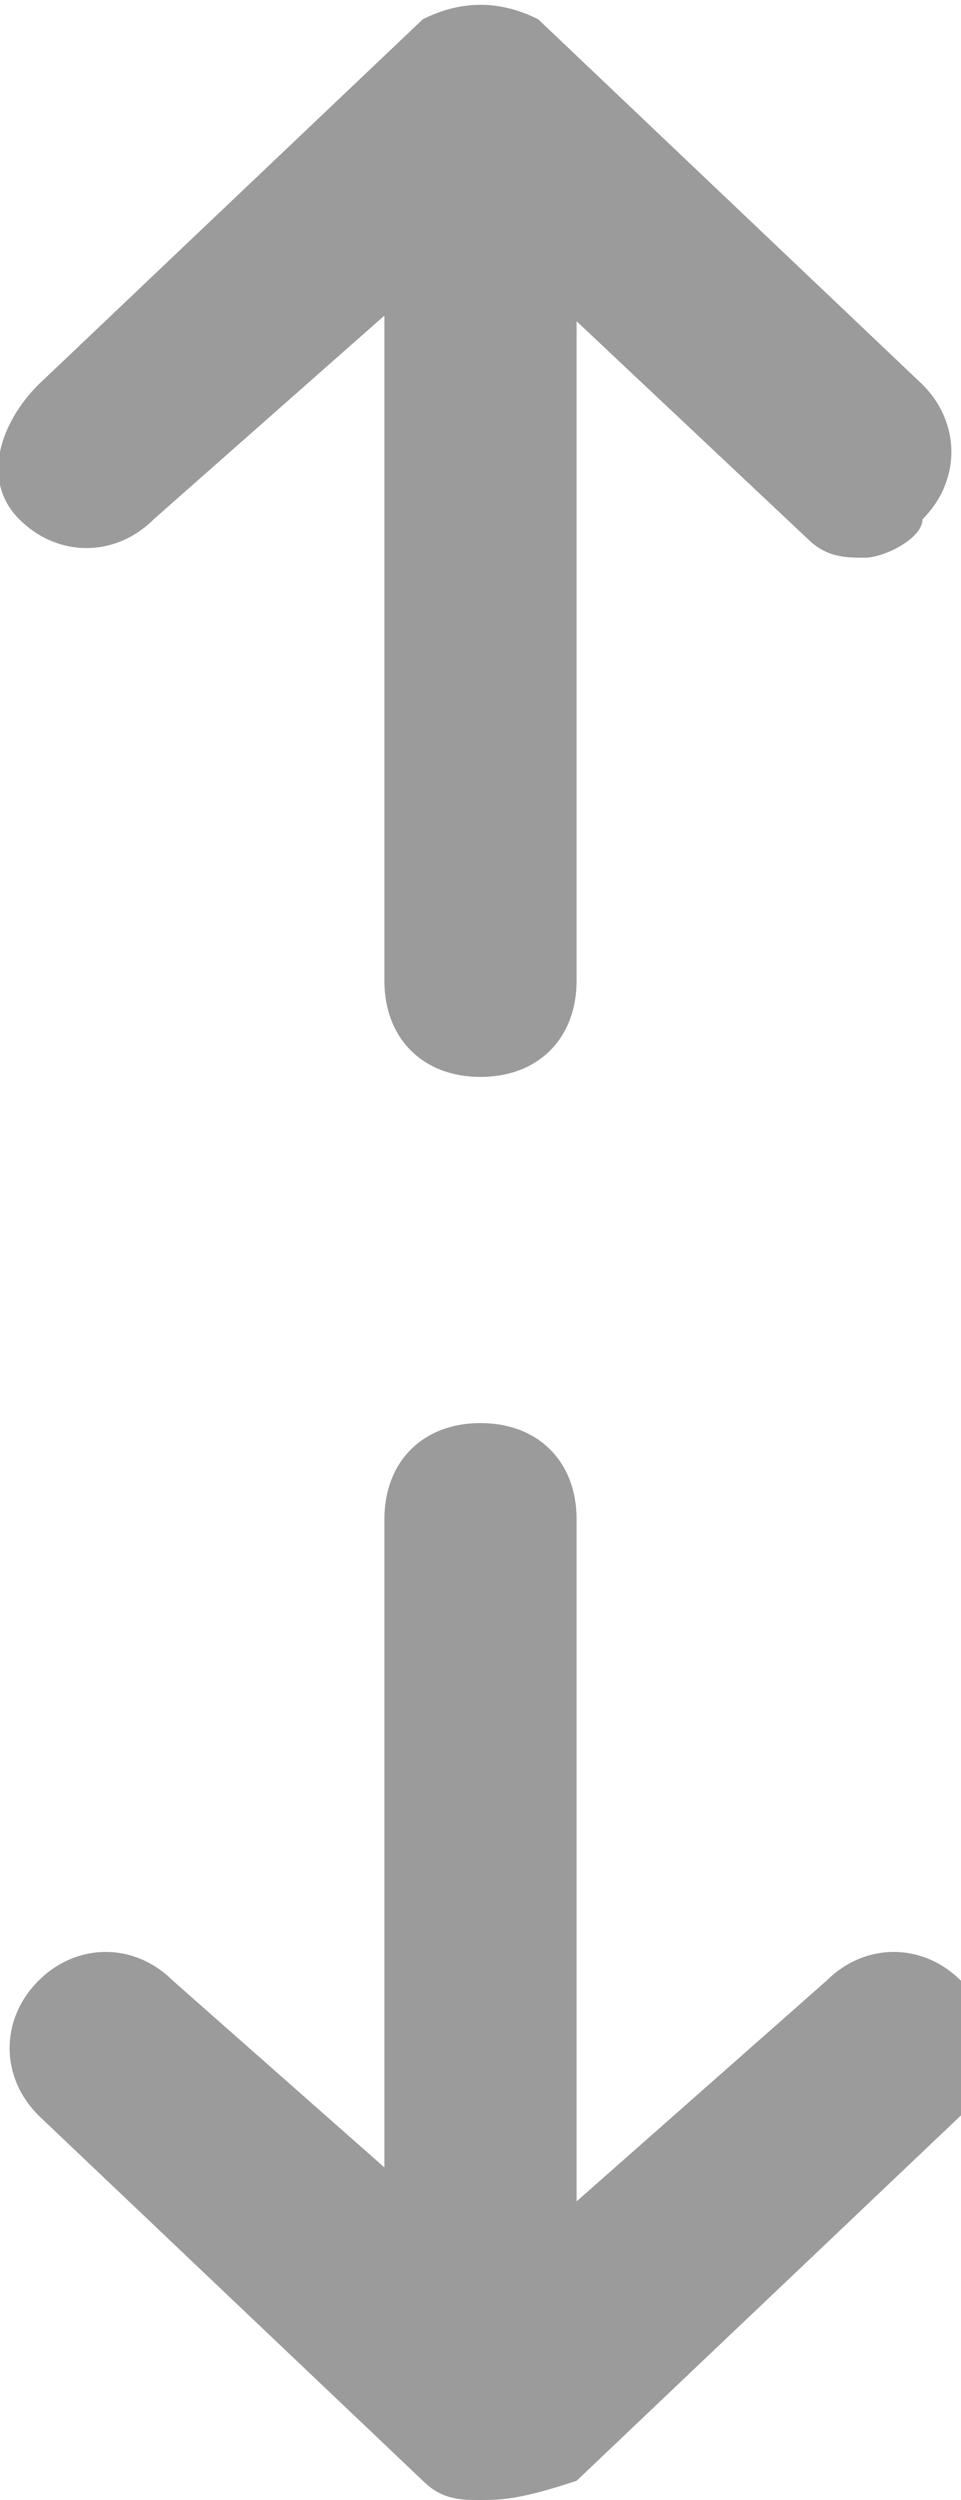 <?xml version="1.0" encoding="utf-8"?>
<!-- Generator: Adobe Illustrator 19.1.0, SVG Export Plug-In . SVG Version: 6.00 Build 0)  -->
<svg version="1.1" id="Layer_1" xmlns="http://www.w3.org/2000/svg" xmlns:xlink="http://www.w3.org/1999/xlink" x="0px" y="0px"
	 viewBox="-397 634 5 13" style="enable-background:new -397 634 5 13;" xml:space="preserve">
<style type="text/css">
	.st0{fill:#9B9B9B;}
</style>
<g>
	<g>
		<g>
			<path class="st0" d="M-394.5,639.6c-0.3,0-0.5-0.2-0.5-0.5v-4.5c0-0.3,0.2-0.5,0.5-0.5s0.5,0.3,0.5,0.5v4.5
				C-394,639.4-394.2,639.6-394.5,639.6z"/>
		</g>
	</g>
	<g>
		<path class="st0" d="M-392.5,636.9c-0.1,0-0.2,0-0.3-0.1l-1.7-1.6l-1.7,1.5c-0.2,0.2-0.5,0.2-0.7,0c-0.2-0.2-0.1-0.5,0.1-0.7
			l2-1.9c0.2-0.1,0.4-0.1,0.6,0l2,1.9c0.2,0.2,0.2,0.5,0,0.7C-392.2,636.8-392.4,636.9-392.5,636.9z"/>
	</g>
	<g>
		<g>
			<path class="st0" d="M-394.5,646.9c-0.3,0-0.5-0.2-0.5-0.5v-4.5c0-0.3,0.2-0.5,0.5-0.5s0.5,0.2,0.5,0.5v4.5
				C-394,646.6-394.2,646.9-394.5,646.9z"/>
		</g>
	</g>
	<g>
		<path class="st0" d="M-394.5,647c-0.1,0-0.2,0-0.3-0.1l-2-1.9c-0.2-0.2-0.2-0.5,0-0.7c0.2-0.2,0.5-0.2,0.7,0l1.7,1.5l1.7-1.5
			c0.2-0.2,0.5-0.2,0.7,0s0.2,0.5,0,0.7l-2,1.9C-394.3,647-394.4,647-394.5,647z"/>
	</g>
</g>
</svg>
